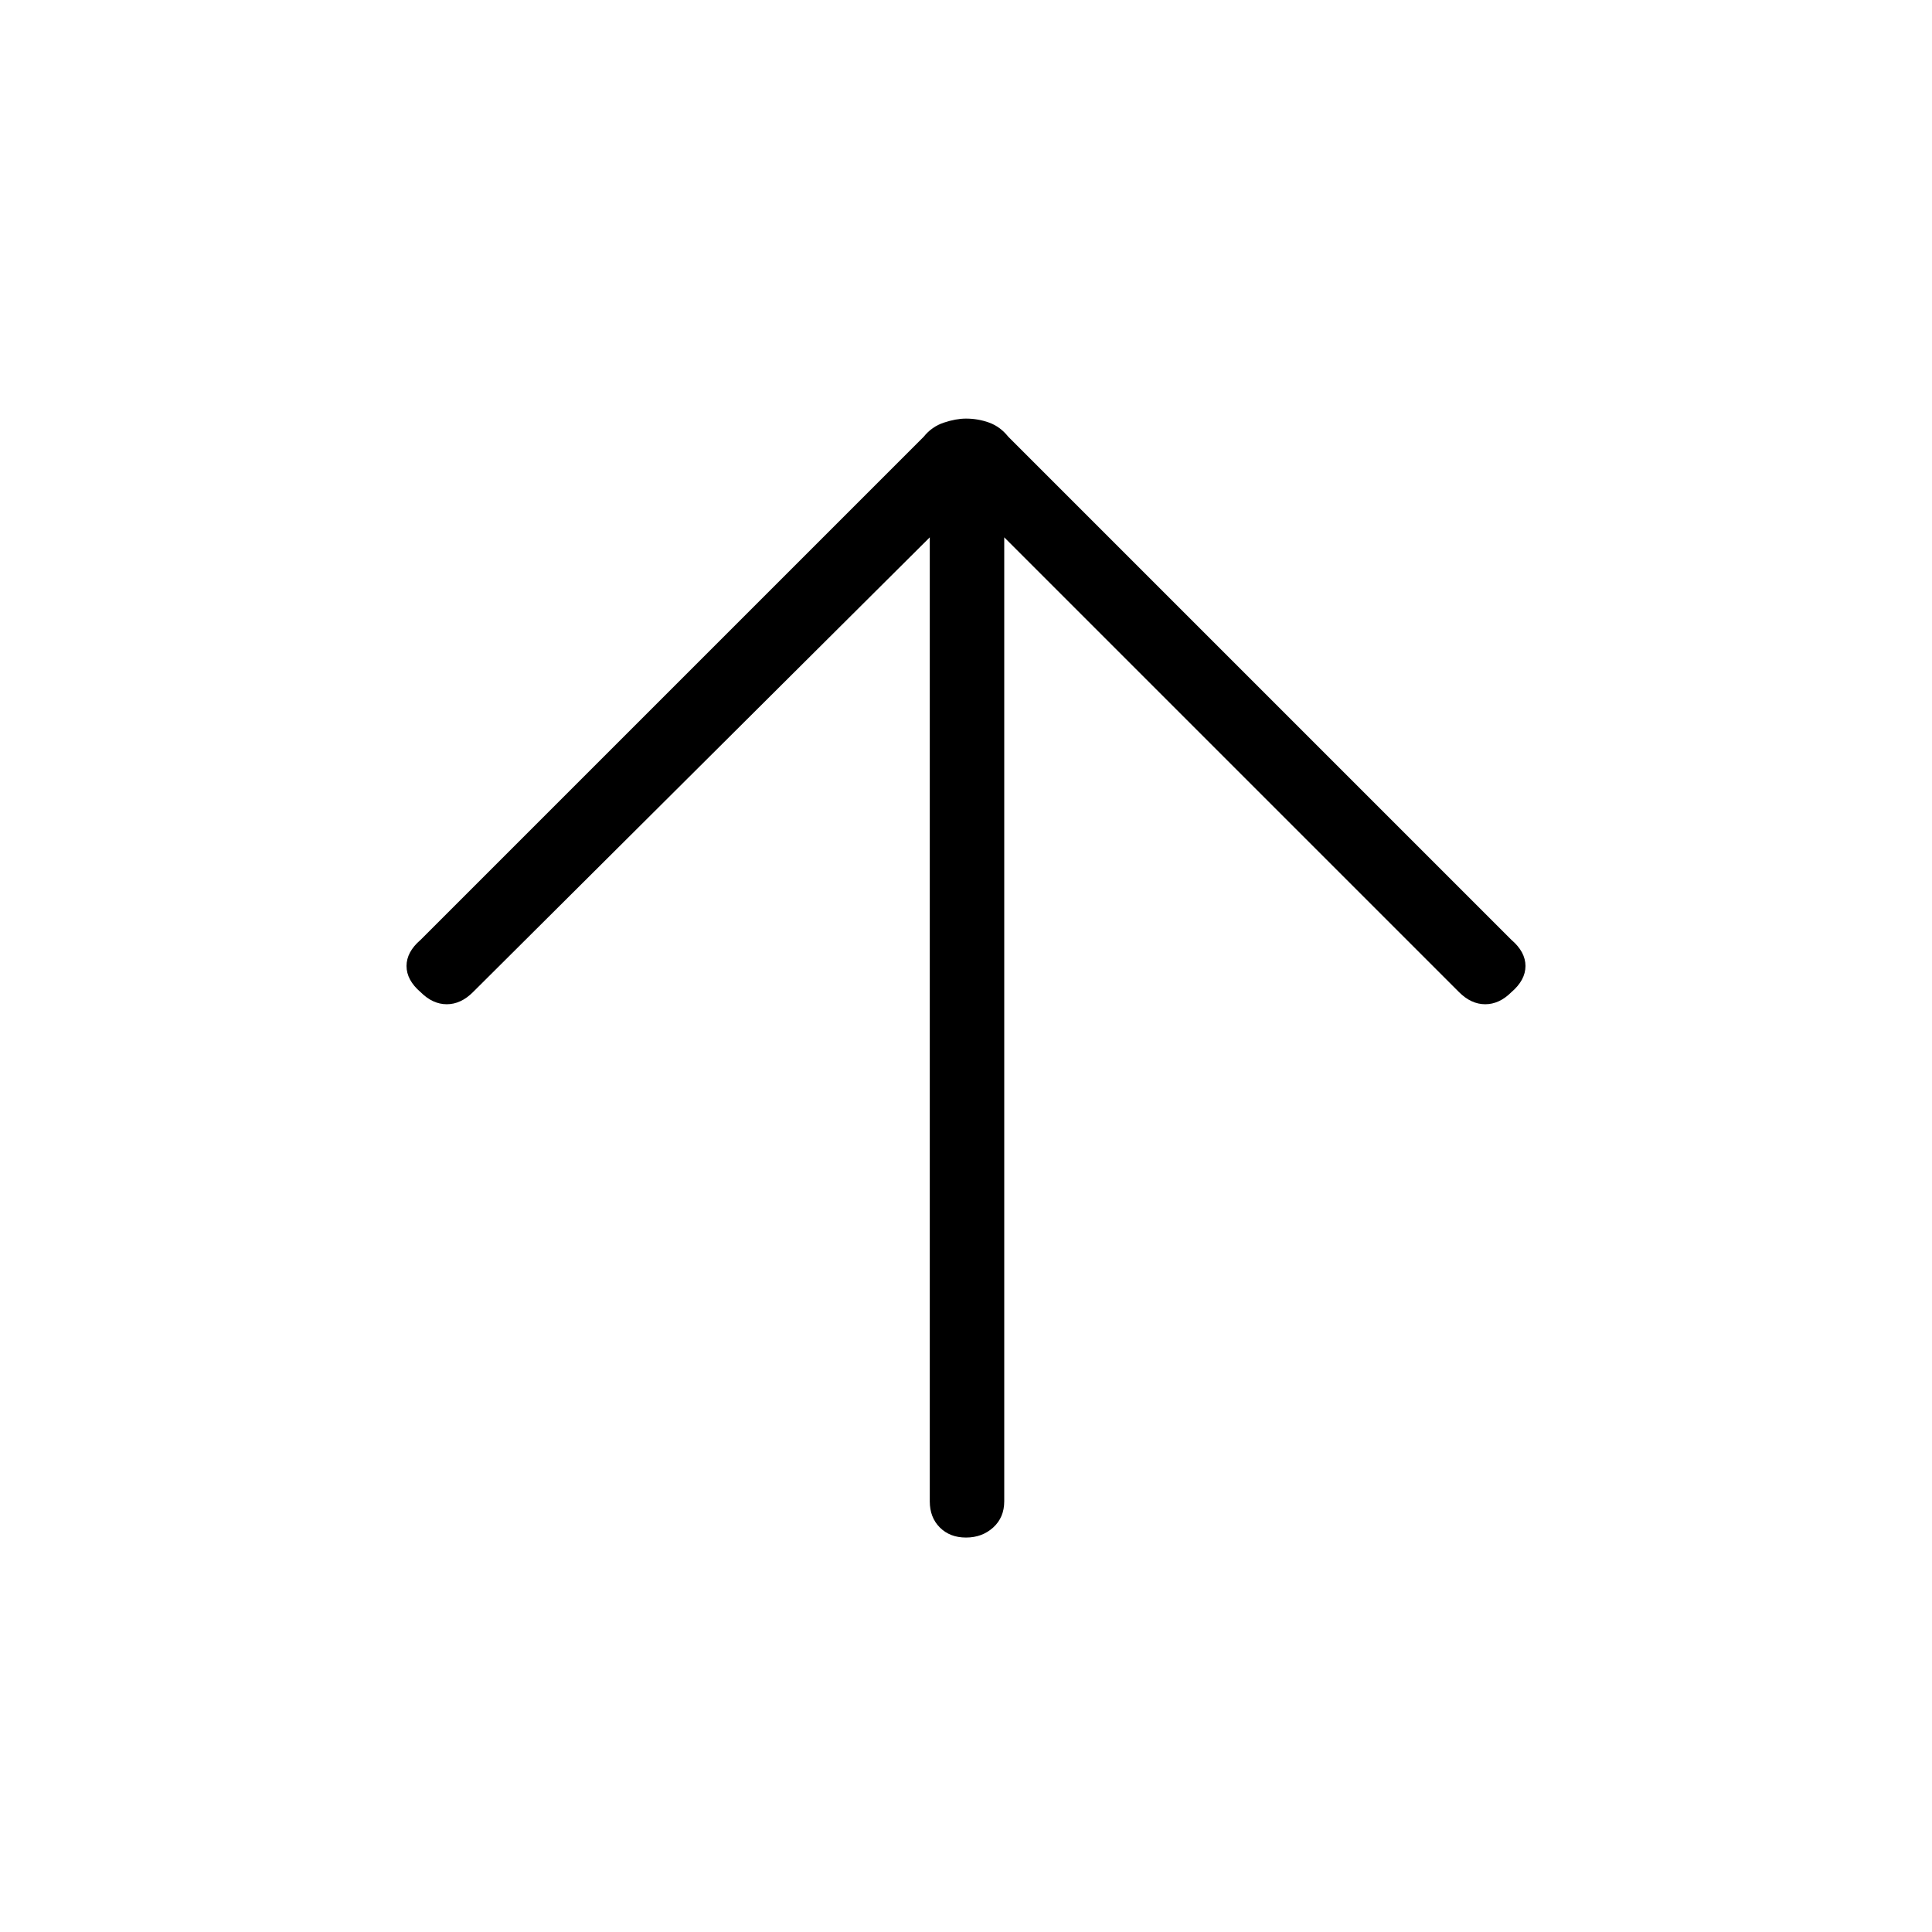 <svg xmlns="http://www.w3.org/2000/svg" height="24" width="24"><path d="M12 19.1Q11.8 19.1 11.675 18.975Q11.55 18.85 11.55 18.65V6.675L5.875 12.325Q5.725 12.475 5.55 12.475Q5.375 12.475 5.225 12.325Q5.05 12.175 5.05 12Q5.05 11.825 5.225 11.675L11.475 5.425Q11.575 5.3 11.725 5.25Q11.875 5.2 12 5.2Q12.15 5.2 12.288 5.25Q12.425 5.3 12.525 5.425L18.775 11.675Q18.95 11.825 18.95 12Q18.95 12.175 18.775 12.325Q18.625 12.475 18.45 12.475Q18.275 12.475 18.125 12.325L12.475 6.675V18.65Q12.475 18.85 12.338 18.975Q12.2 19.1 12 19.1Z"/></svg>